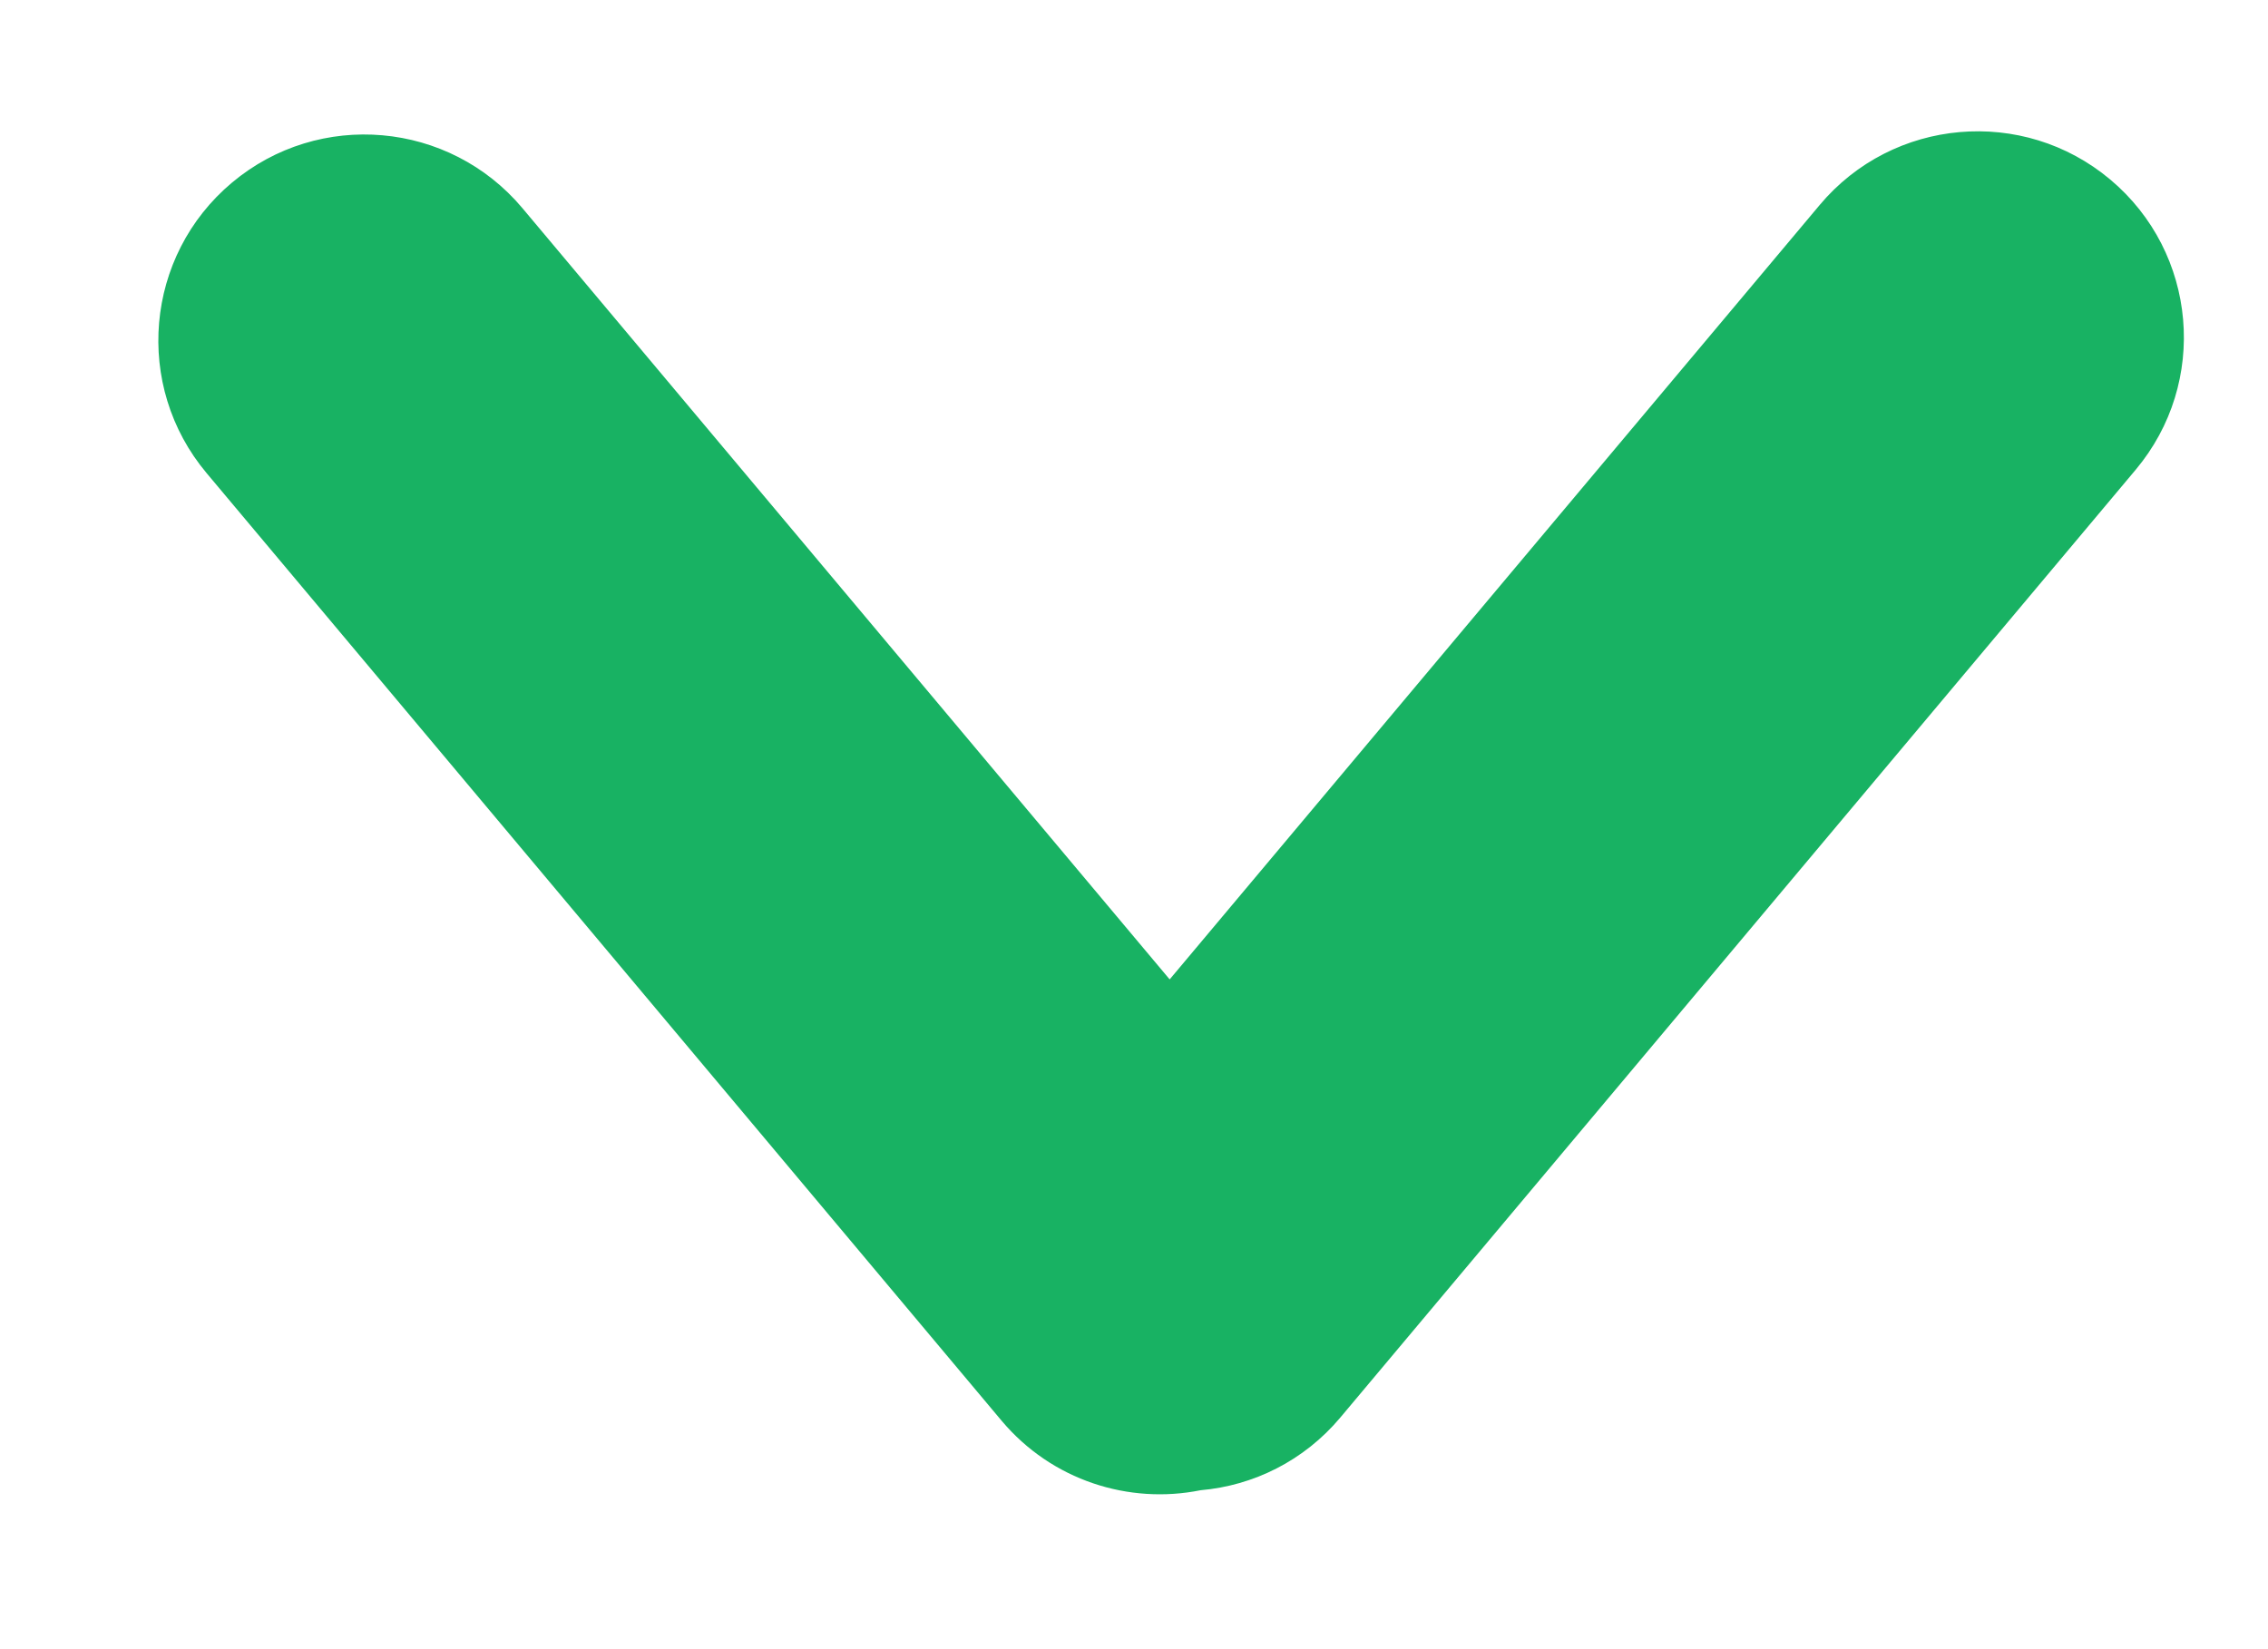 <svg width="11" height="8" viewBox="0 0 11 8" fill="none" xmlns="http://www.w3.org/2000/svg">
<path fill-rule="evenodd" clip-rule="evenodd" d="M5.673 4.751L8.826 0.994C9.181 0.571 9.812 0.516 10.235 0.871C10.658 1.226 10.713 1.856 10.358 2.279L6.501 6.876C6.324 7.087 6.078 7.207 5.823 7.229C5.476 7.299 5.102 7.182 4.858 6.892L1.002 2.295C0.647 1.872 0.702 1.241 1.125 0.886C1.548 0.531 2.179 0.587 2.534 1.01L5.673 4.751Z" fill="#18B263"/>
</svg>
